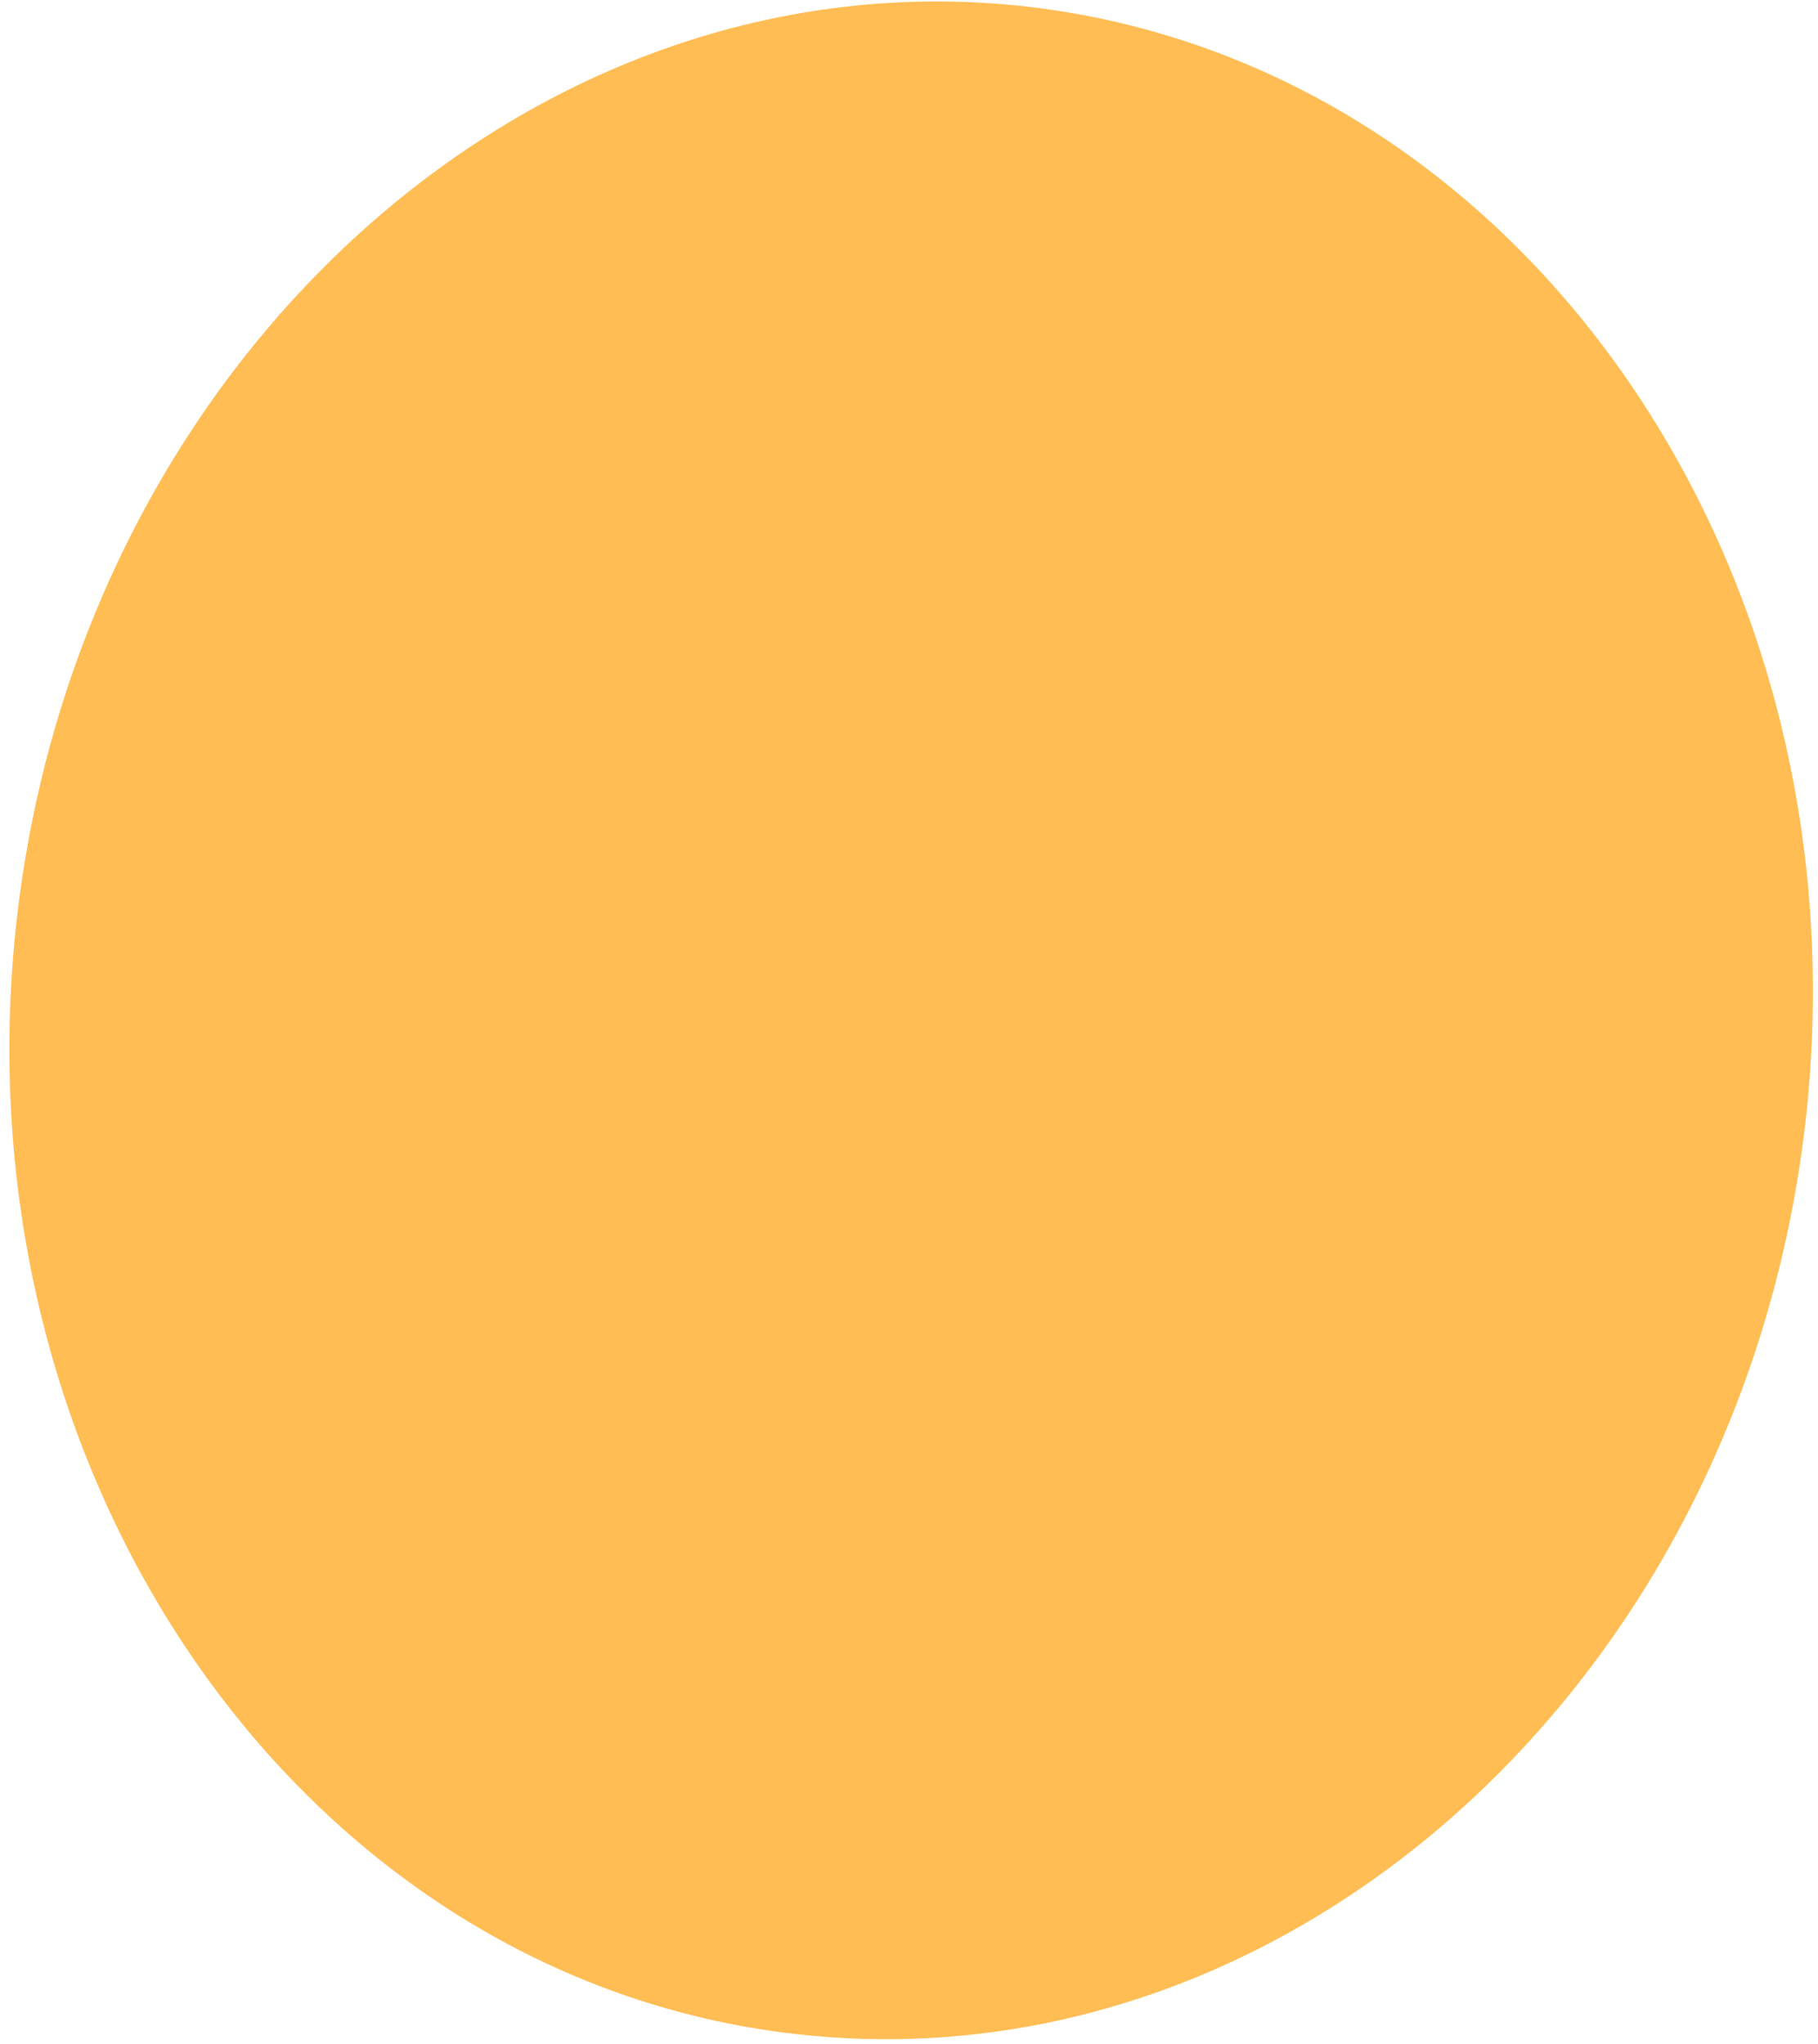 <svg width="169" height="190" viewBox="0 0 169 190" fill="none" xmlns="http://www.w3.org/2000/svg">
<path id="Vector" d="M95.46 0.616L95.439 0.61C49.608 -4.574 7.496 33.456 1.564 85.401C-4.331 137.349 28.137 183.865 73.93 189.095C90.635 191.007 106.851 187.169 121 179C145.659 164.762 164.049 137.363 167.836 104.316C173.727 52.37 141.263 5.851 95.46 0.616Z" fill="#FFBD54"/>
</svg>
